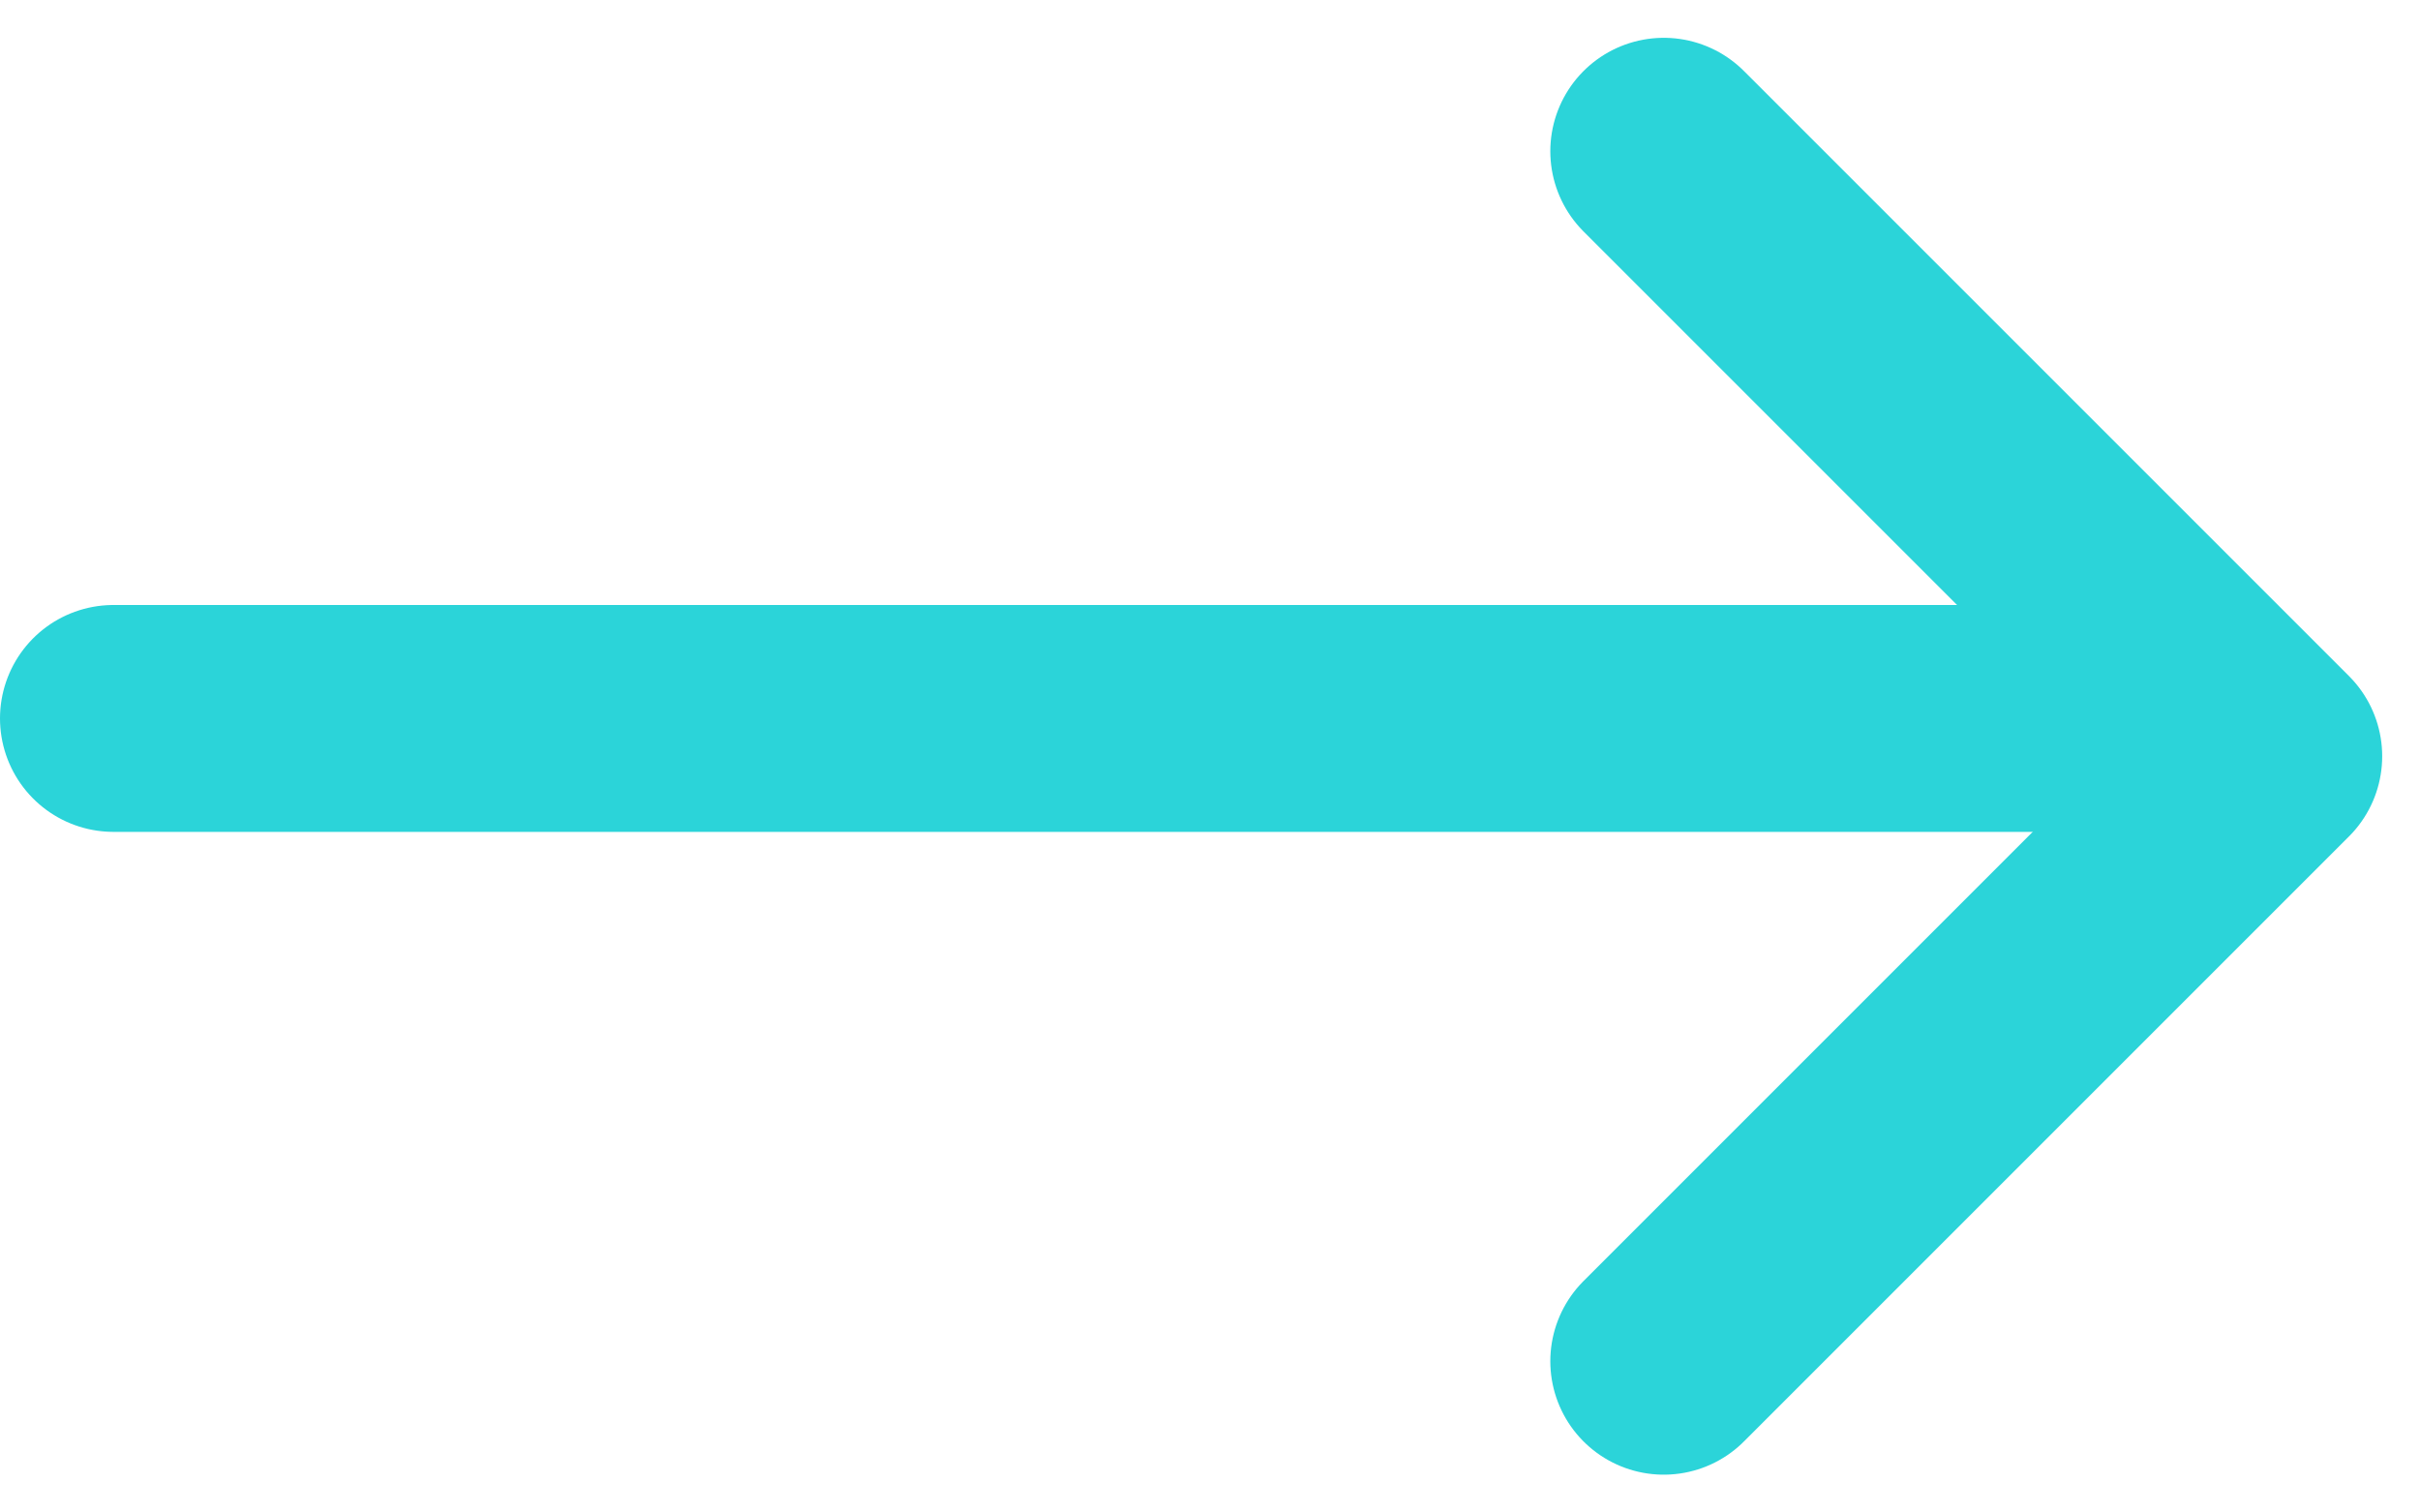 <svg width="16" height="10" viewBox="0 0 16 10" fill="none" xmlns="http://www.w3.org/2000/svg">
<path d="M11 9L15 5L11 1" stroke="#2BD4D9" stroke-width="1.5" stroke-linecap="round" stroke-linejoin="round"/>
<line x1="14.25" y1="4.75" x2="0.75" y2="4.75" stroke="#2BD4D9" stroke-width="1.5" stroke-linecap="round"/>
</svg>
